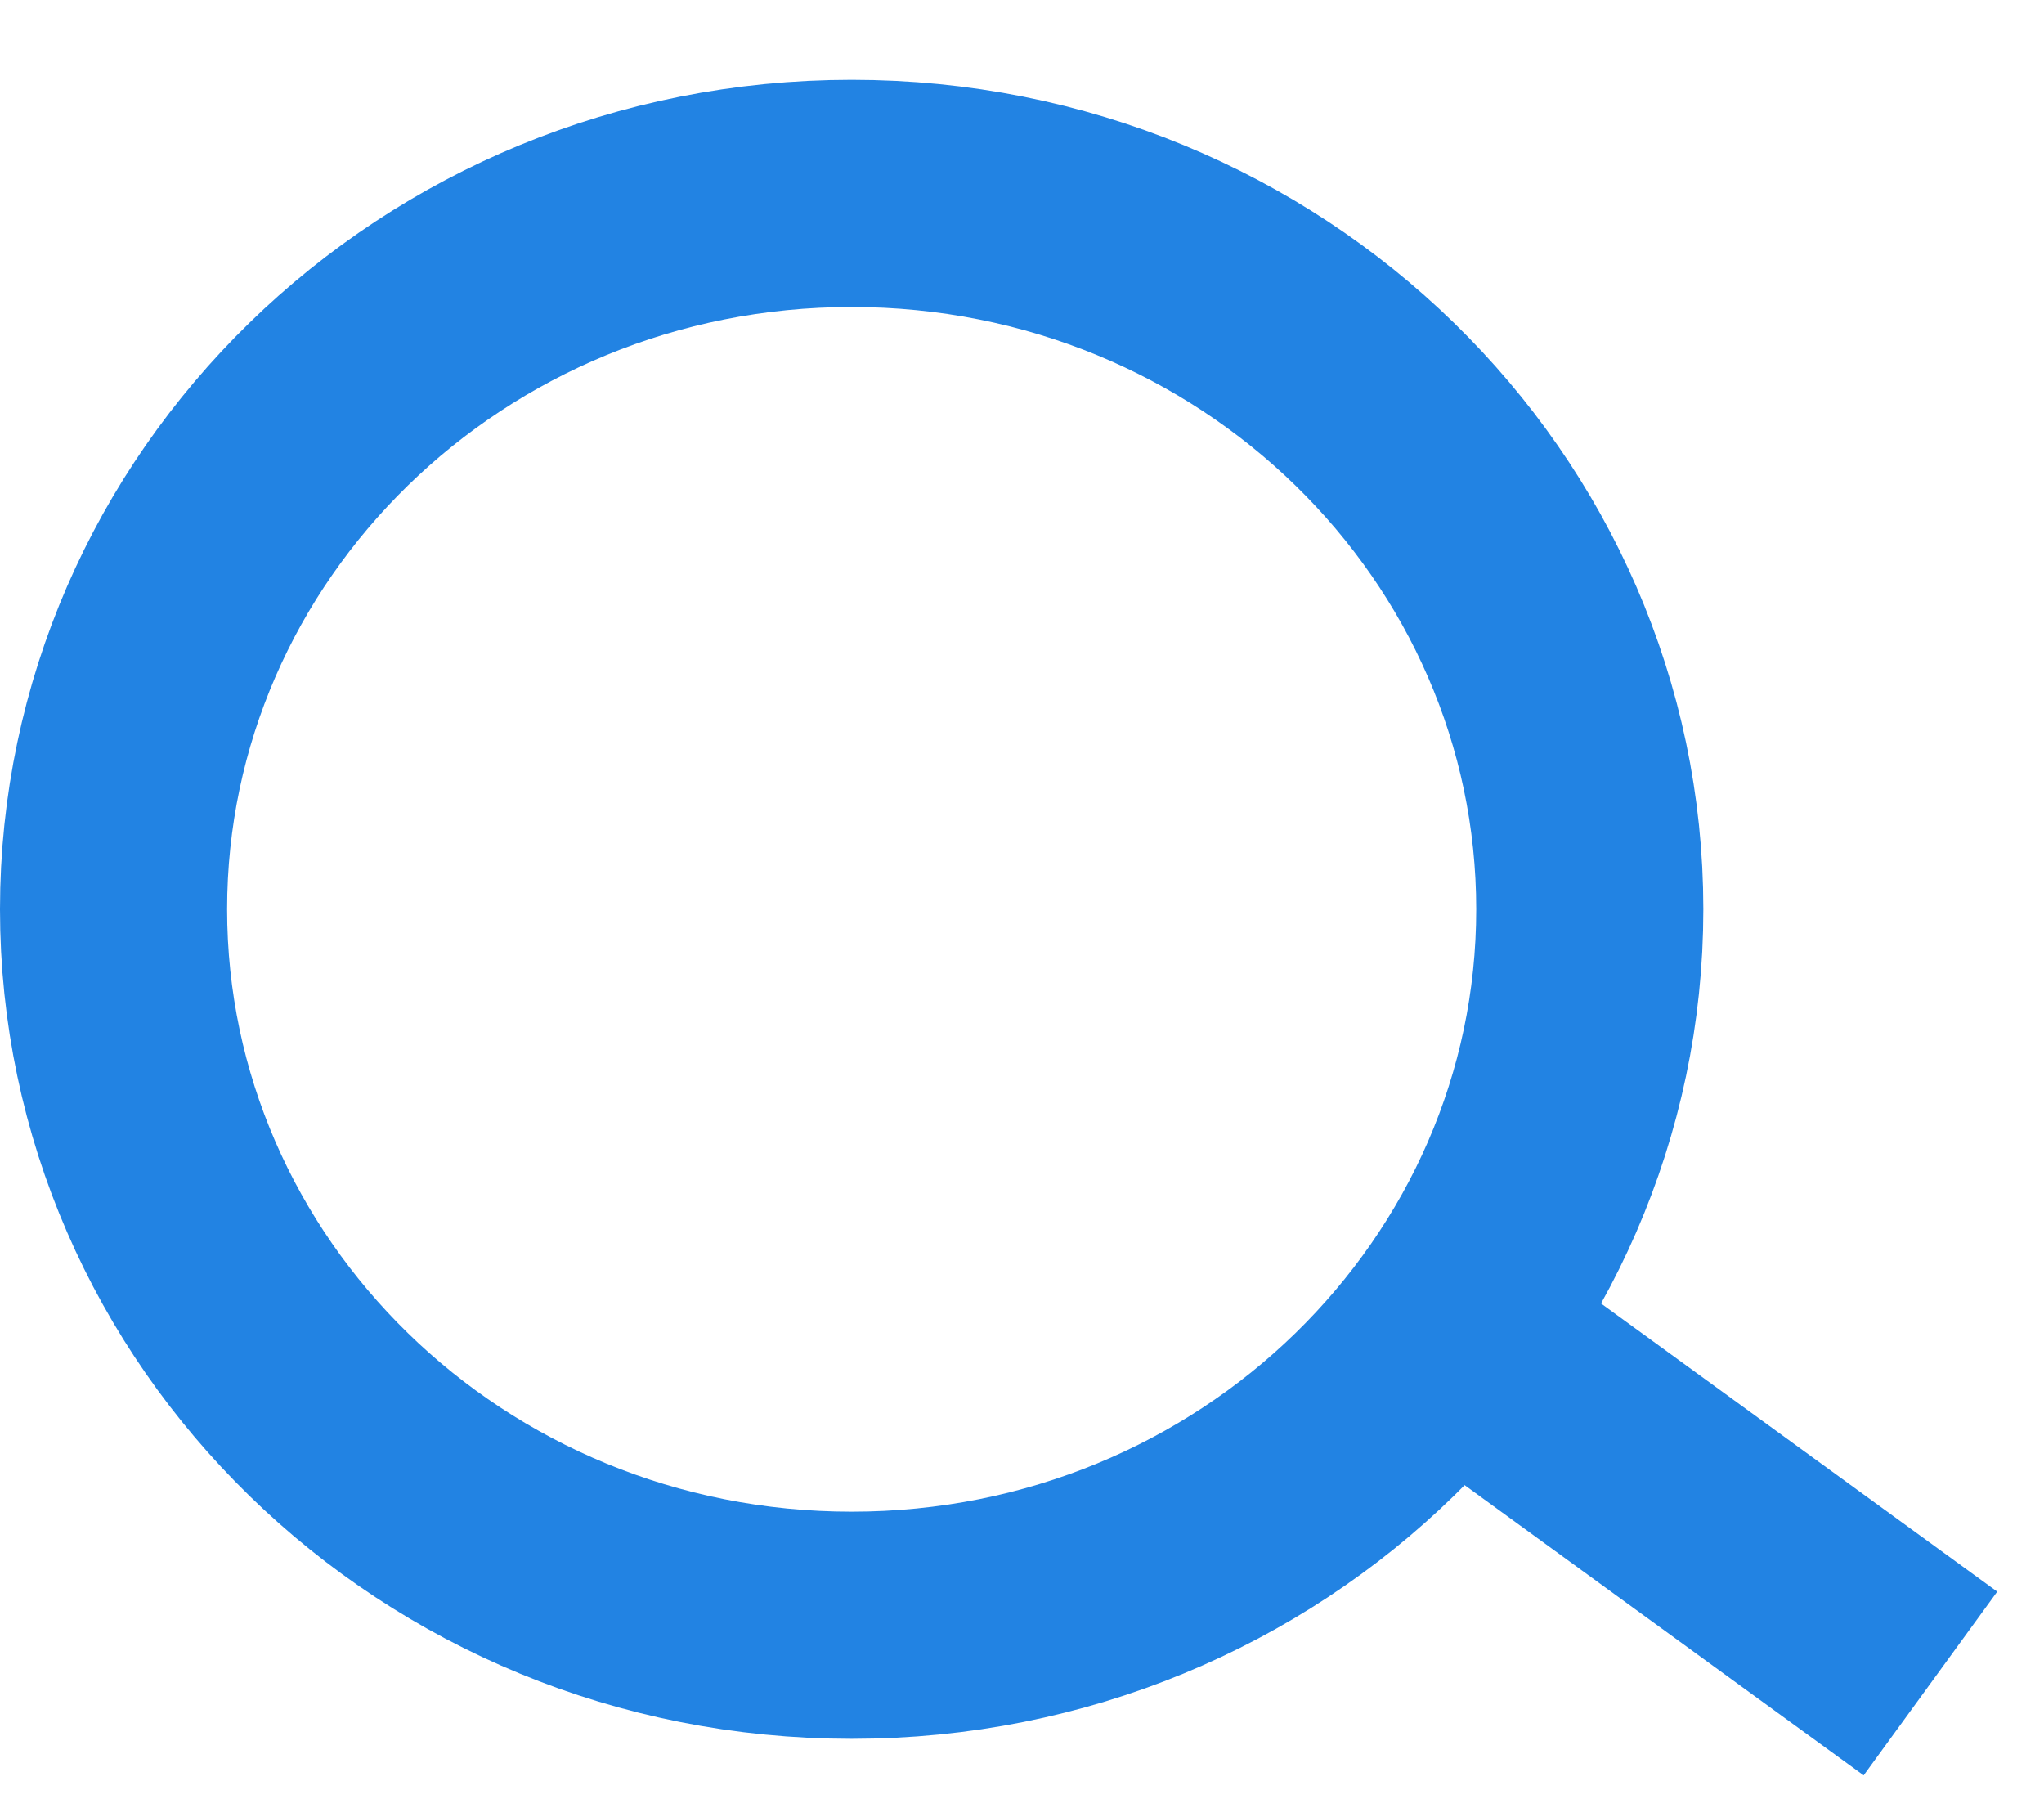 <svg width="18" height="16" viewBox="0 0 18 16" fill="none" xmlns="http://www.w3.org/2000/svg">
<path d="M14 8.006C14 11.463 11.115 14.31 7.5 14.31C3.885 14.31 1 11.463 1 8.006C1 4.55 3.885 1.703 7.5 1.703C11.115 1.703 14 4.55 14 8.006Z" stroke="#2283E3" stroke-width="2"/>
<path d="M12.707 11.701L17 14.823" stroke="#2283E3" stroke-width="2"/>
</svg>
